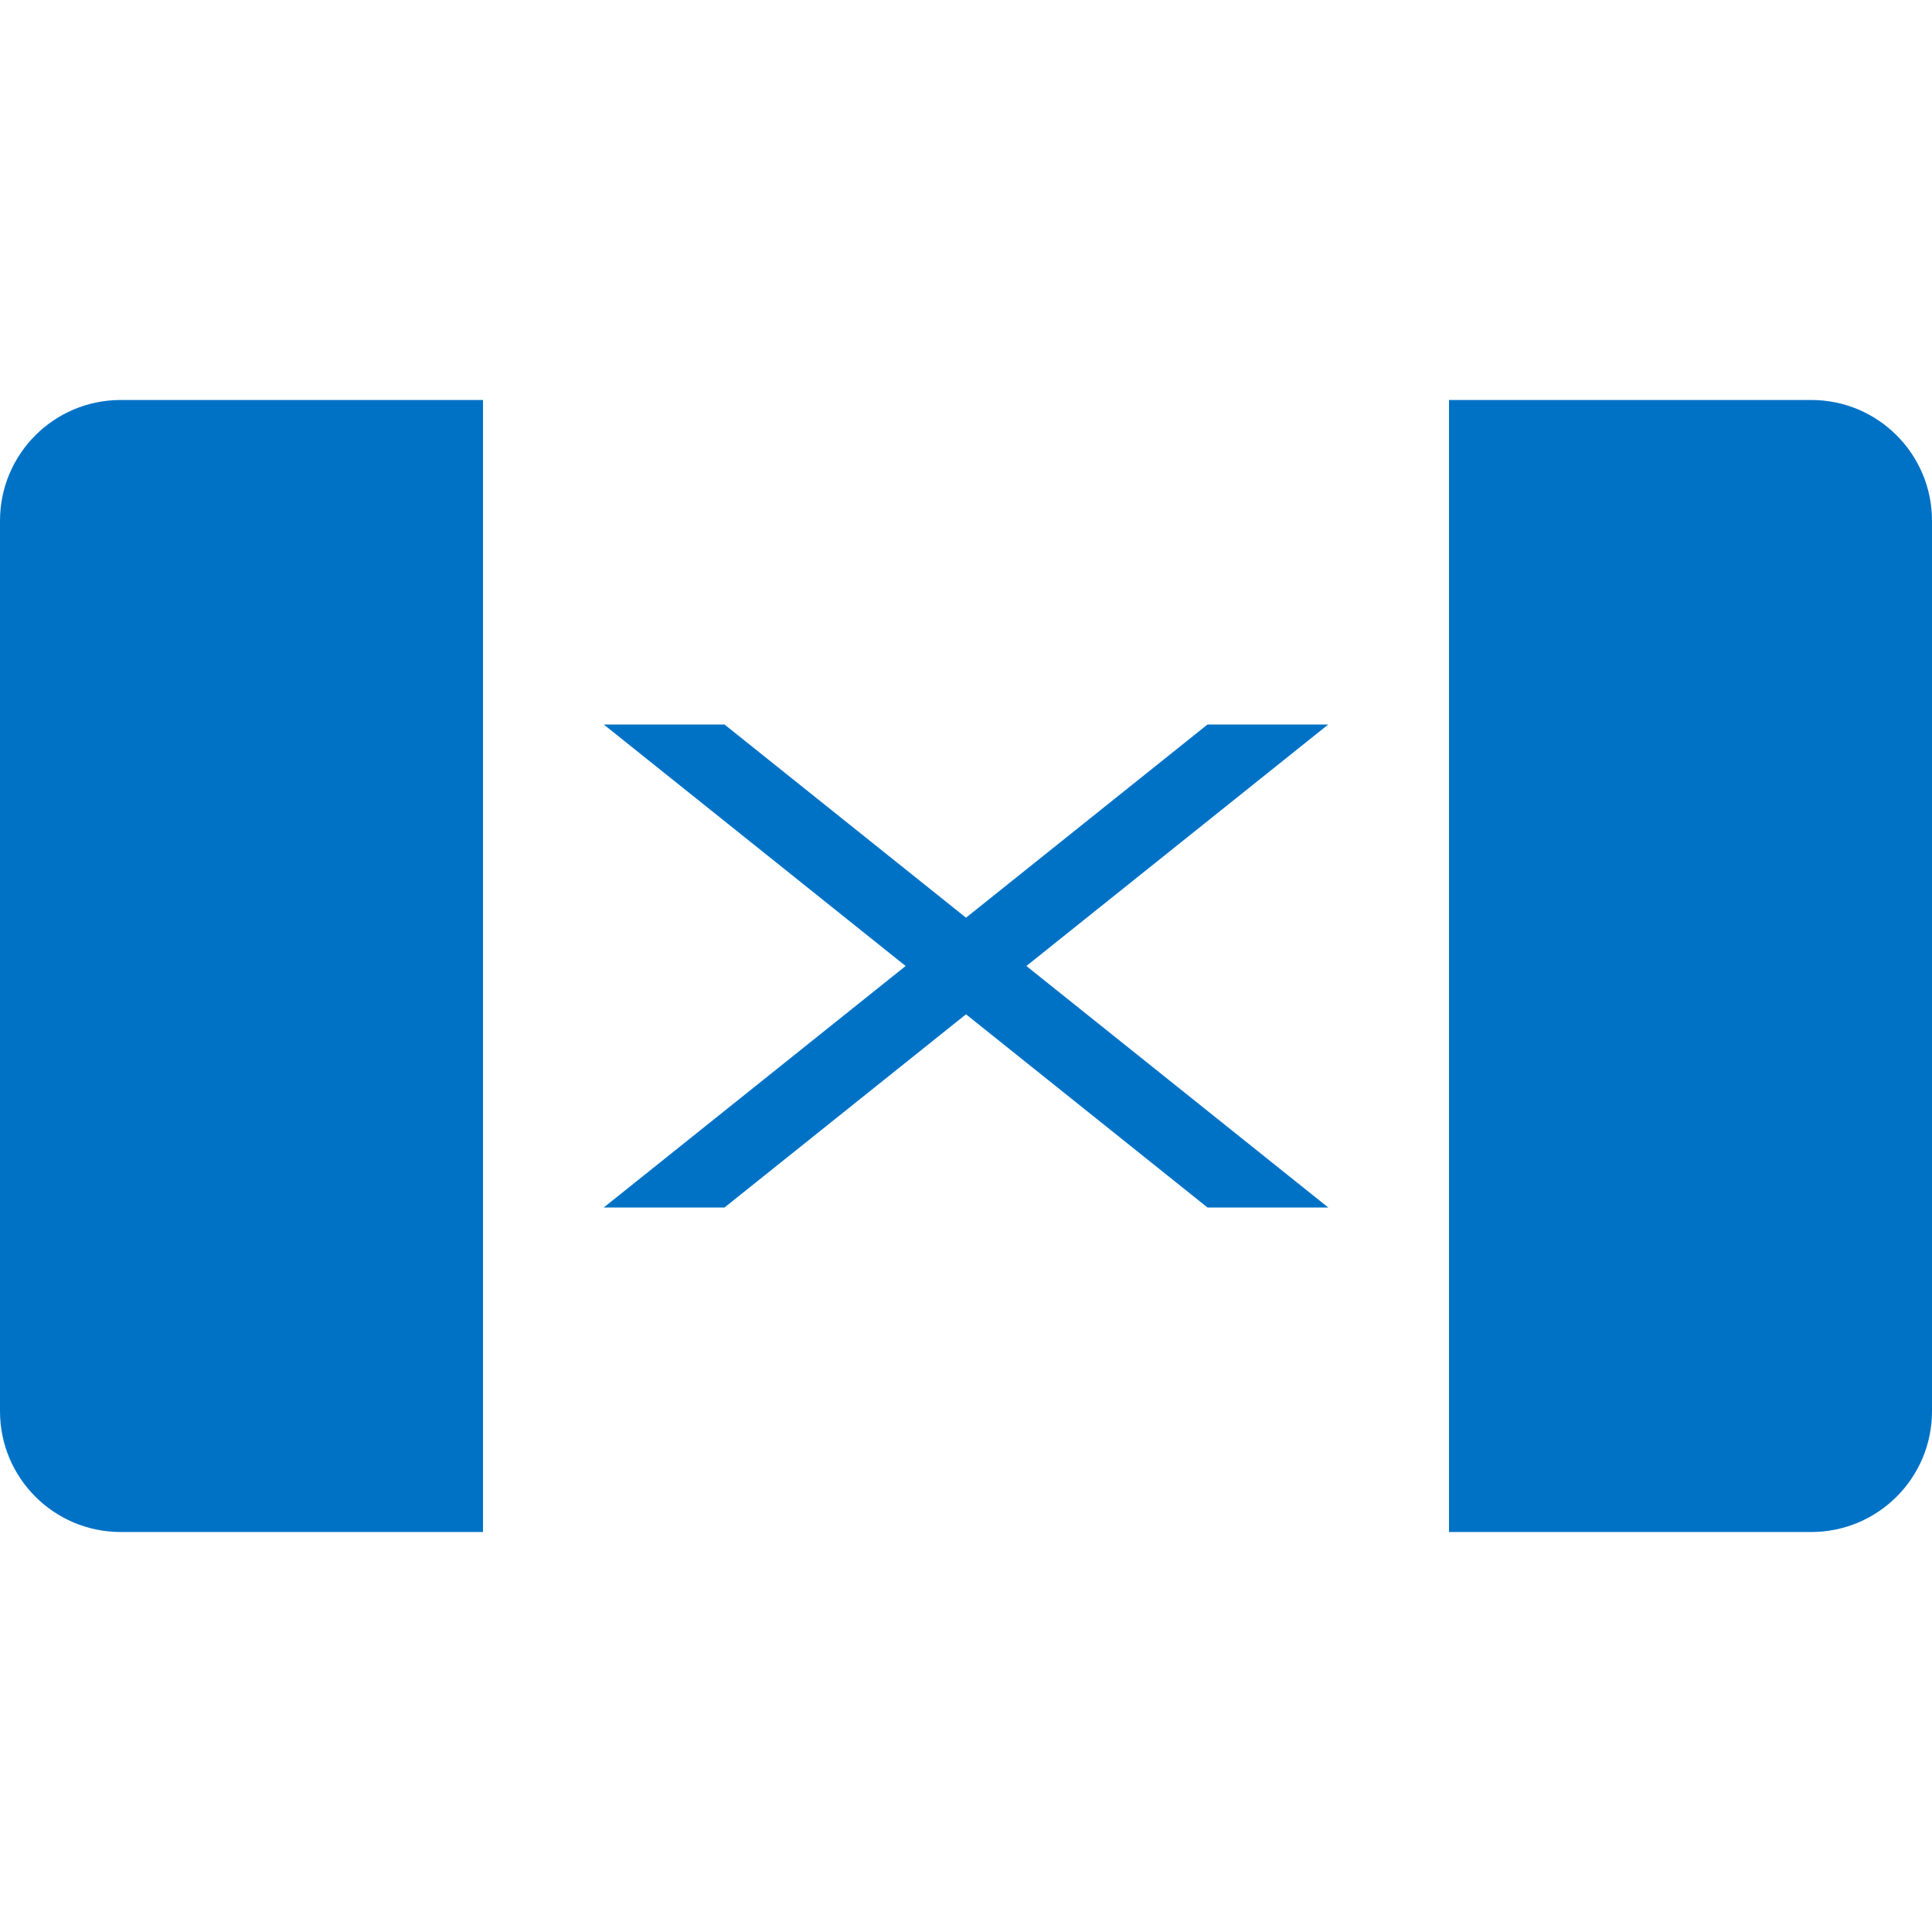 <?xml version="1.0" encoding="UTF-8"?>
<svg id="Layer_1" data-name="Layer 1" xmlns="http://www.w3.org/2000/svg" viewBox="0 0 64 64">
  <defs>
    <style>
      .cls-1 {
        fill: #0072c6;
      }
    </style>
  </defs>
  <path class="cls-1" d="M16,50.75H4c-2.21,0-4-1.79-4-4V17.25c0-2.21,1.79-4,4-4h12V50.75Z"/>
  <path class="cls-1" d="M48,50.75h12c2.21,0,4-1.79,4-4V17.25c0-2.21-1.79-4-4-4h-12s0,37.5,0,37.5Z"/>
  <g>
    <polygon class="cls-1" points="24 40 20 40 40 24 44 24 24 40"/>
    <polygon class="cls-1" points="40 40 44 40 24 24 20 24 40 40"/>
  </g>
</svg>
